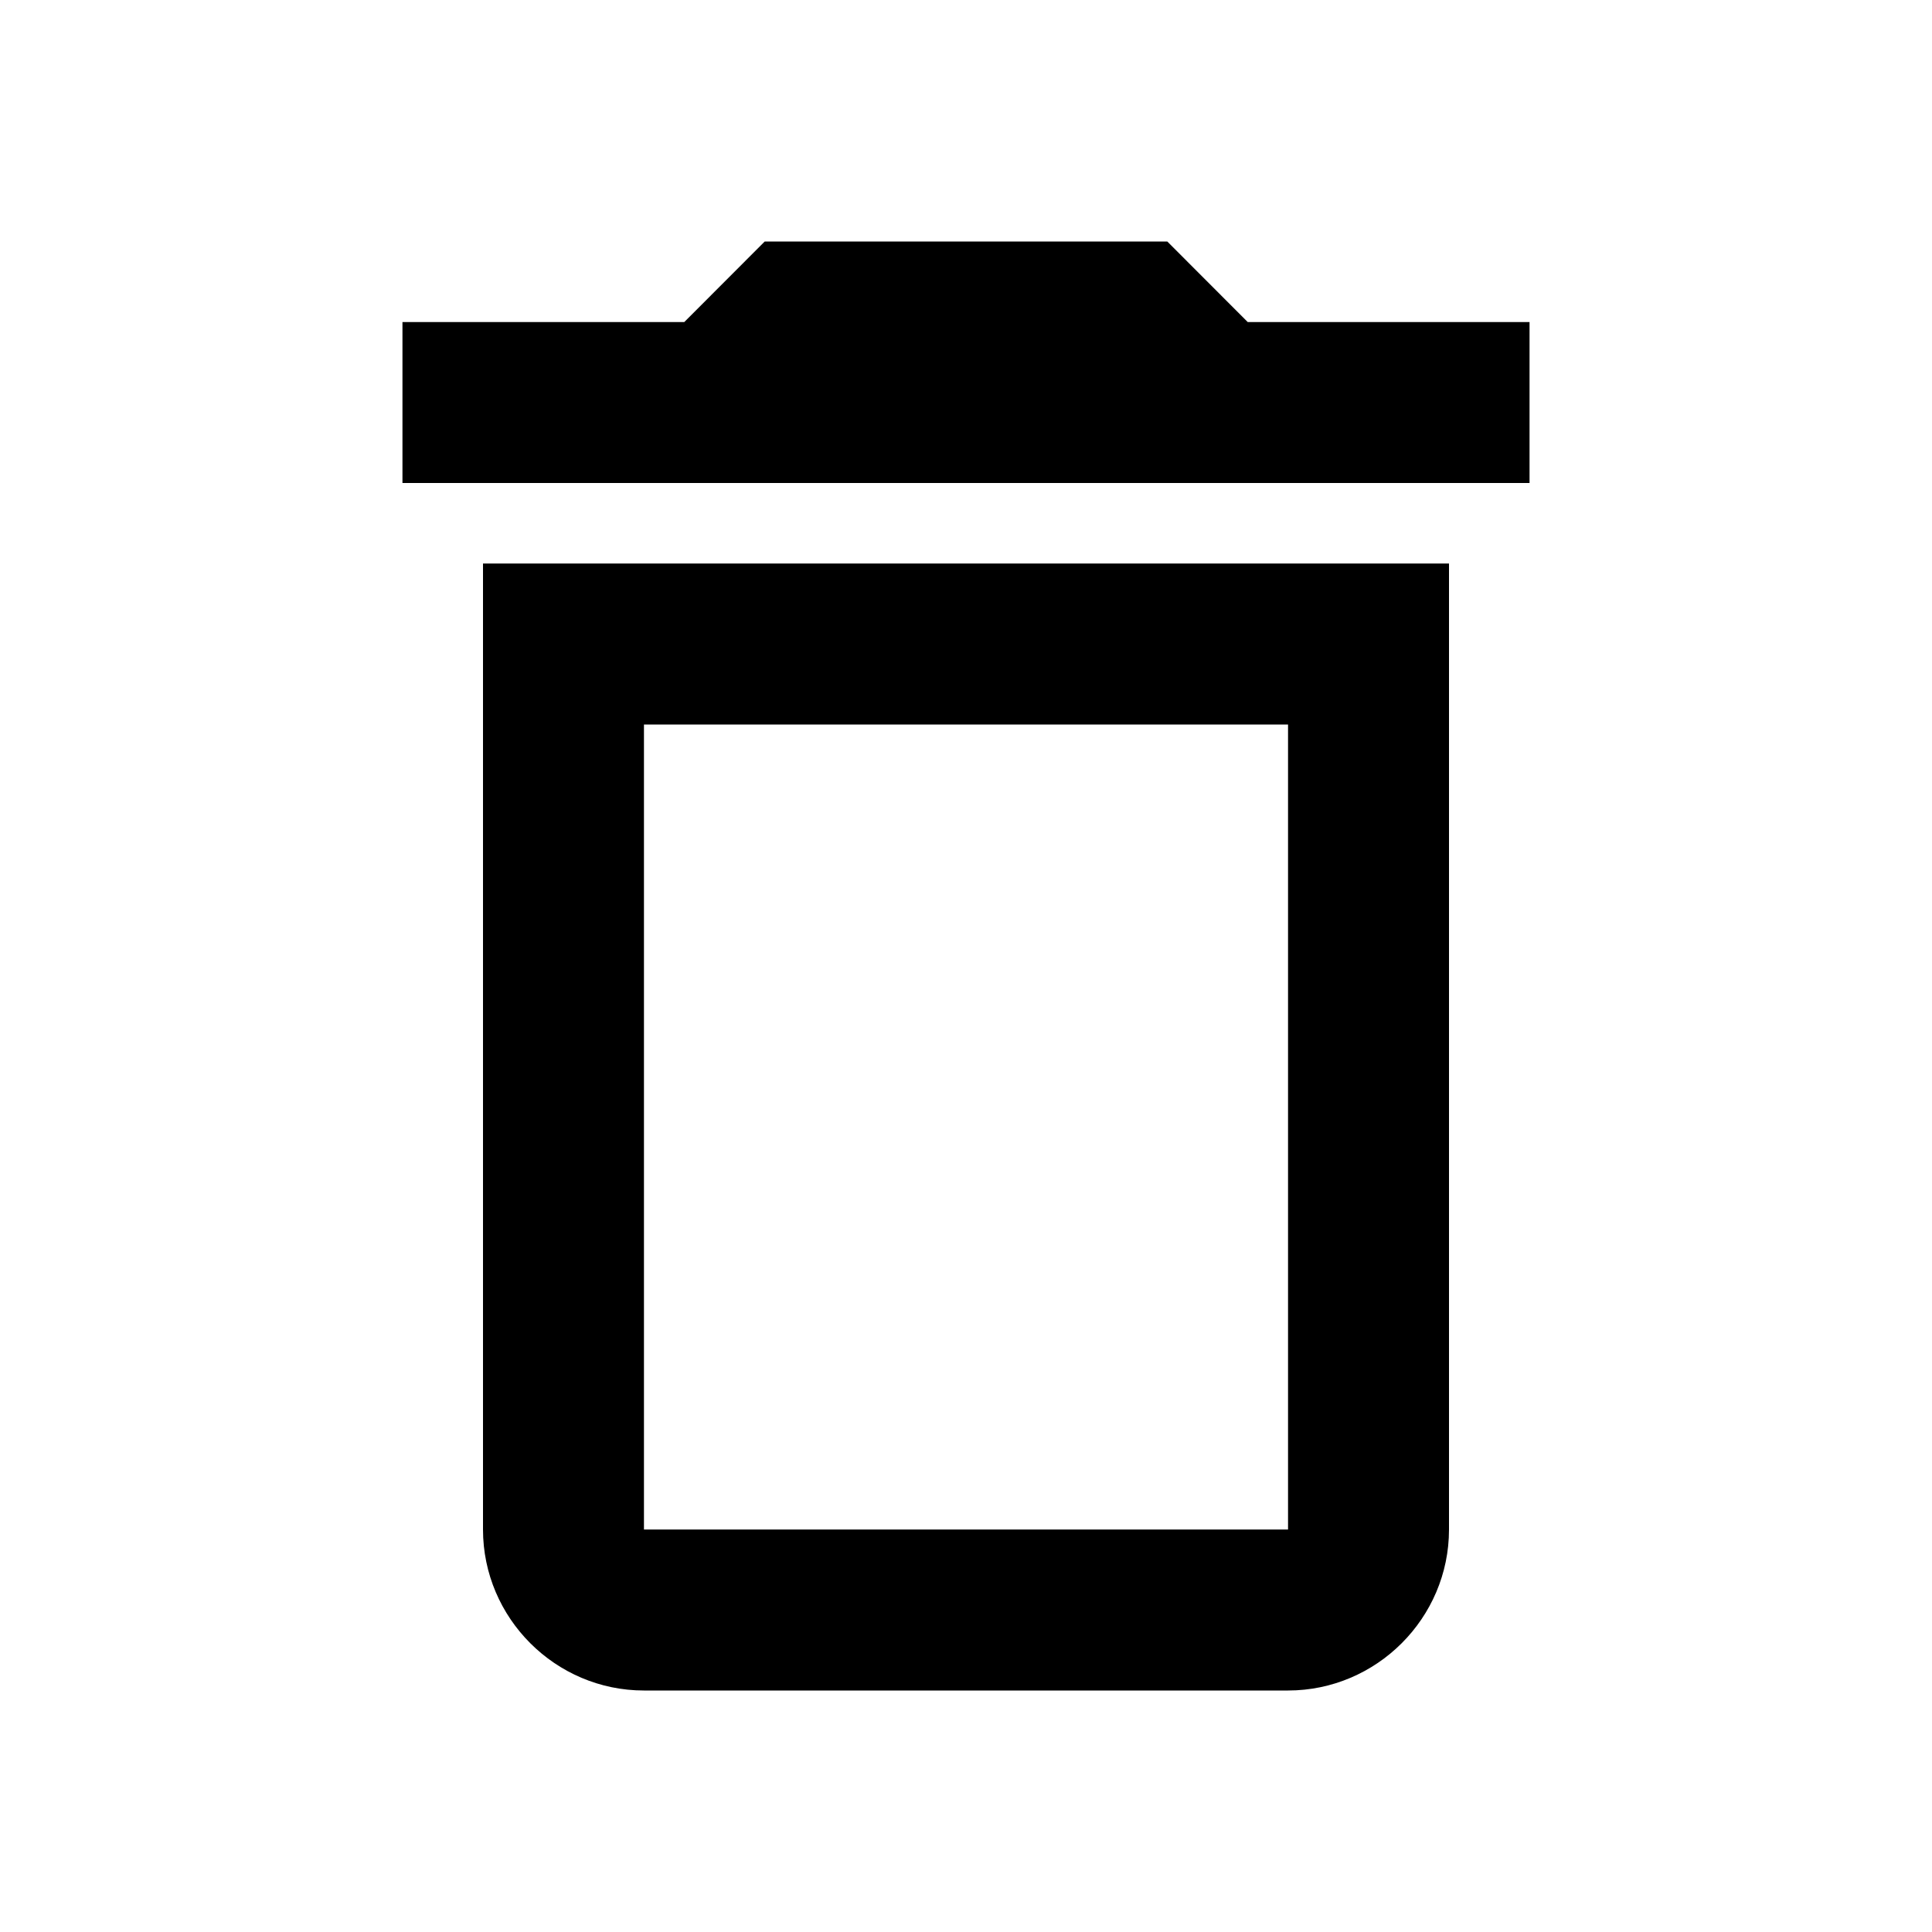 <svg width="16" height="16" viewBox="0 0 16 16" fill="none" xmlns="http://www.w3.org/2000/svg">
<path d="M4 12.667C4 13.4 4.6 14 5.333 14H10.667C11.4 14 12 13.4 12 12.667V4.667H4V12.667ZM5.333 6H10.667V12.667H5.333V6ZM10.333 2.667L9.667 2H6.333L5.667 2.667H3.333V4H12.667V2.667H10.333Z" fill="#000000"/>
</svg>
